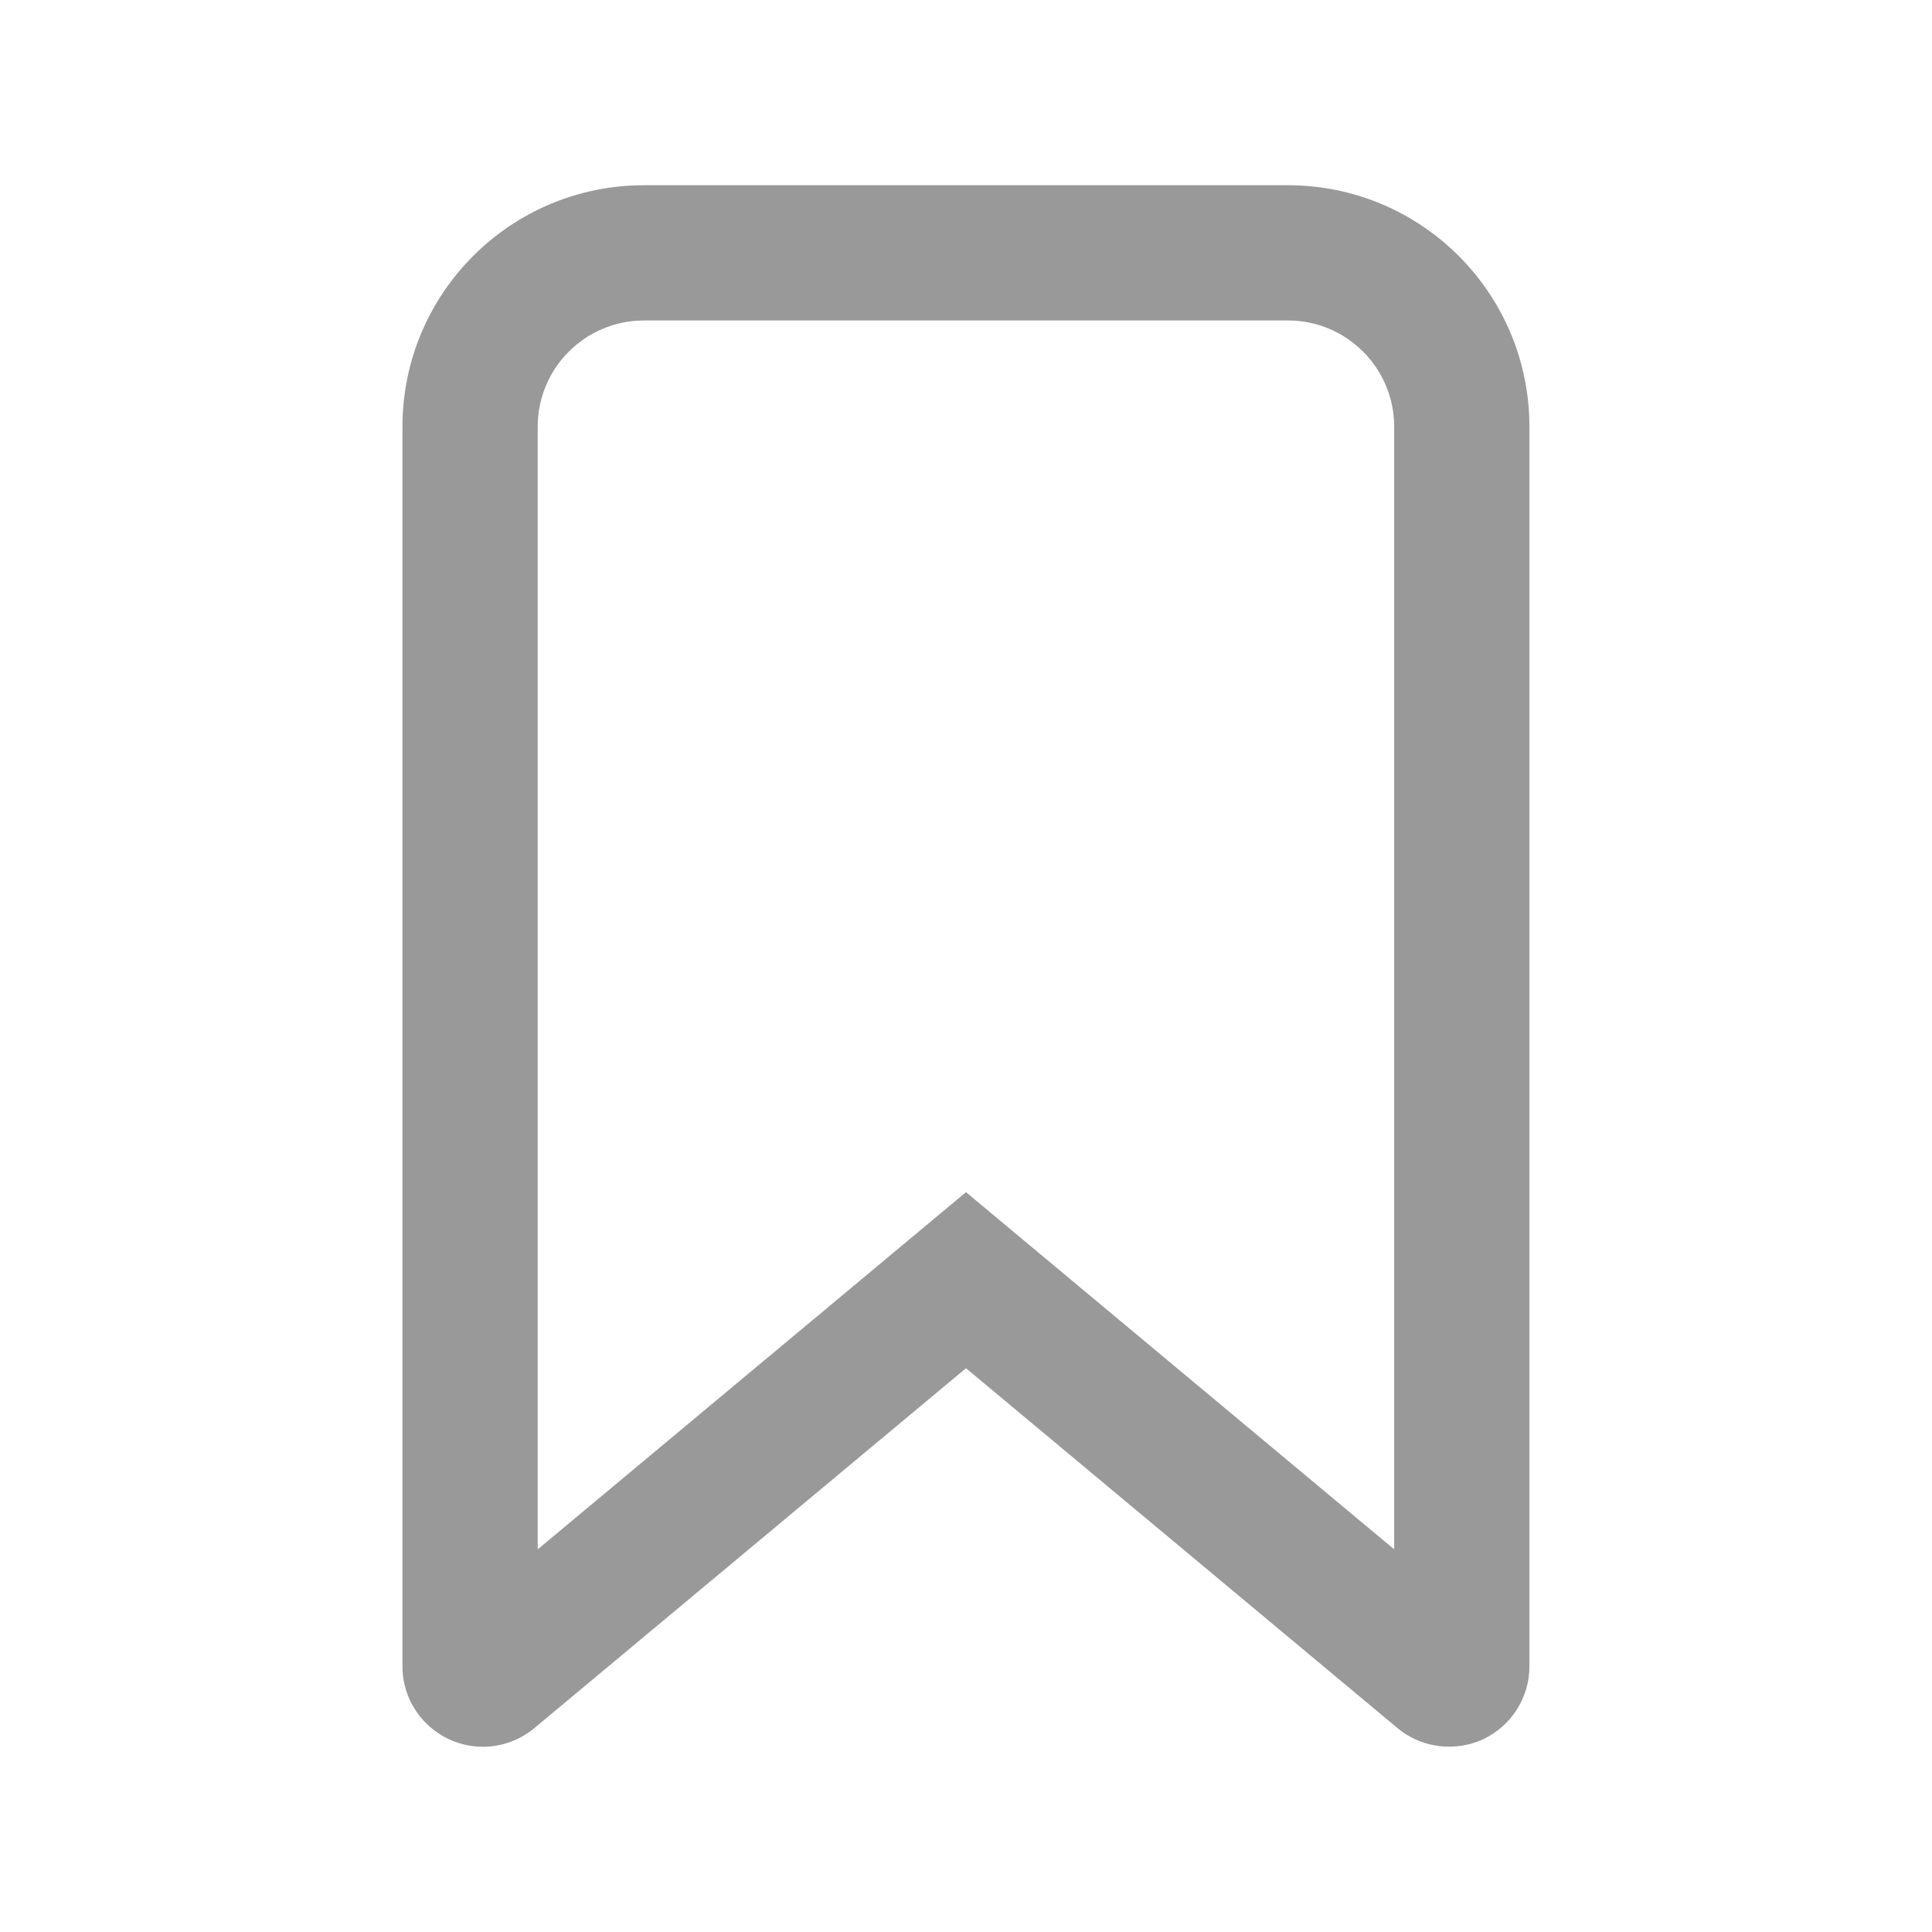 <svg width="16" height="16" viewBox="0 0 16 16" fill="none" xmlns="http://www.w3.org/2000/svg">
<path fill-rule="evenodd" clip-rule="evenodd" d="M3.333 13.798V3.534C3.333 2.429 4.228 1.534 5.333 1.534H10.666C11.771 1.534 12.666 2.429 12.666 3.534V13.798C12.667 14.058 12.516 14.295 12.28 14.405C12.192 14.445 12.096 14.465 12 14.465C11.844 14.465 11.693 14.411 11.573 14.311L8 11.331L4.426 14.311C4.306 14.411 4.155 14.466 3.999 14.466C3.63 14.465 3.332 14.166 3.333 13.798ZM11.546 12.831V3.534C11.546 3.048 11.152 2.654 10.666 2.654H5.333C4.847 2.654 4.453 3.048 4.453 3.534V12.831L8 9.873L11.546 12.831ZM11.546 13.801C11.546 13.8 11.546 13.799 11.546 13.798L11.546 13.801Z" fill="#999999"/>
</svg>
